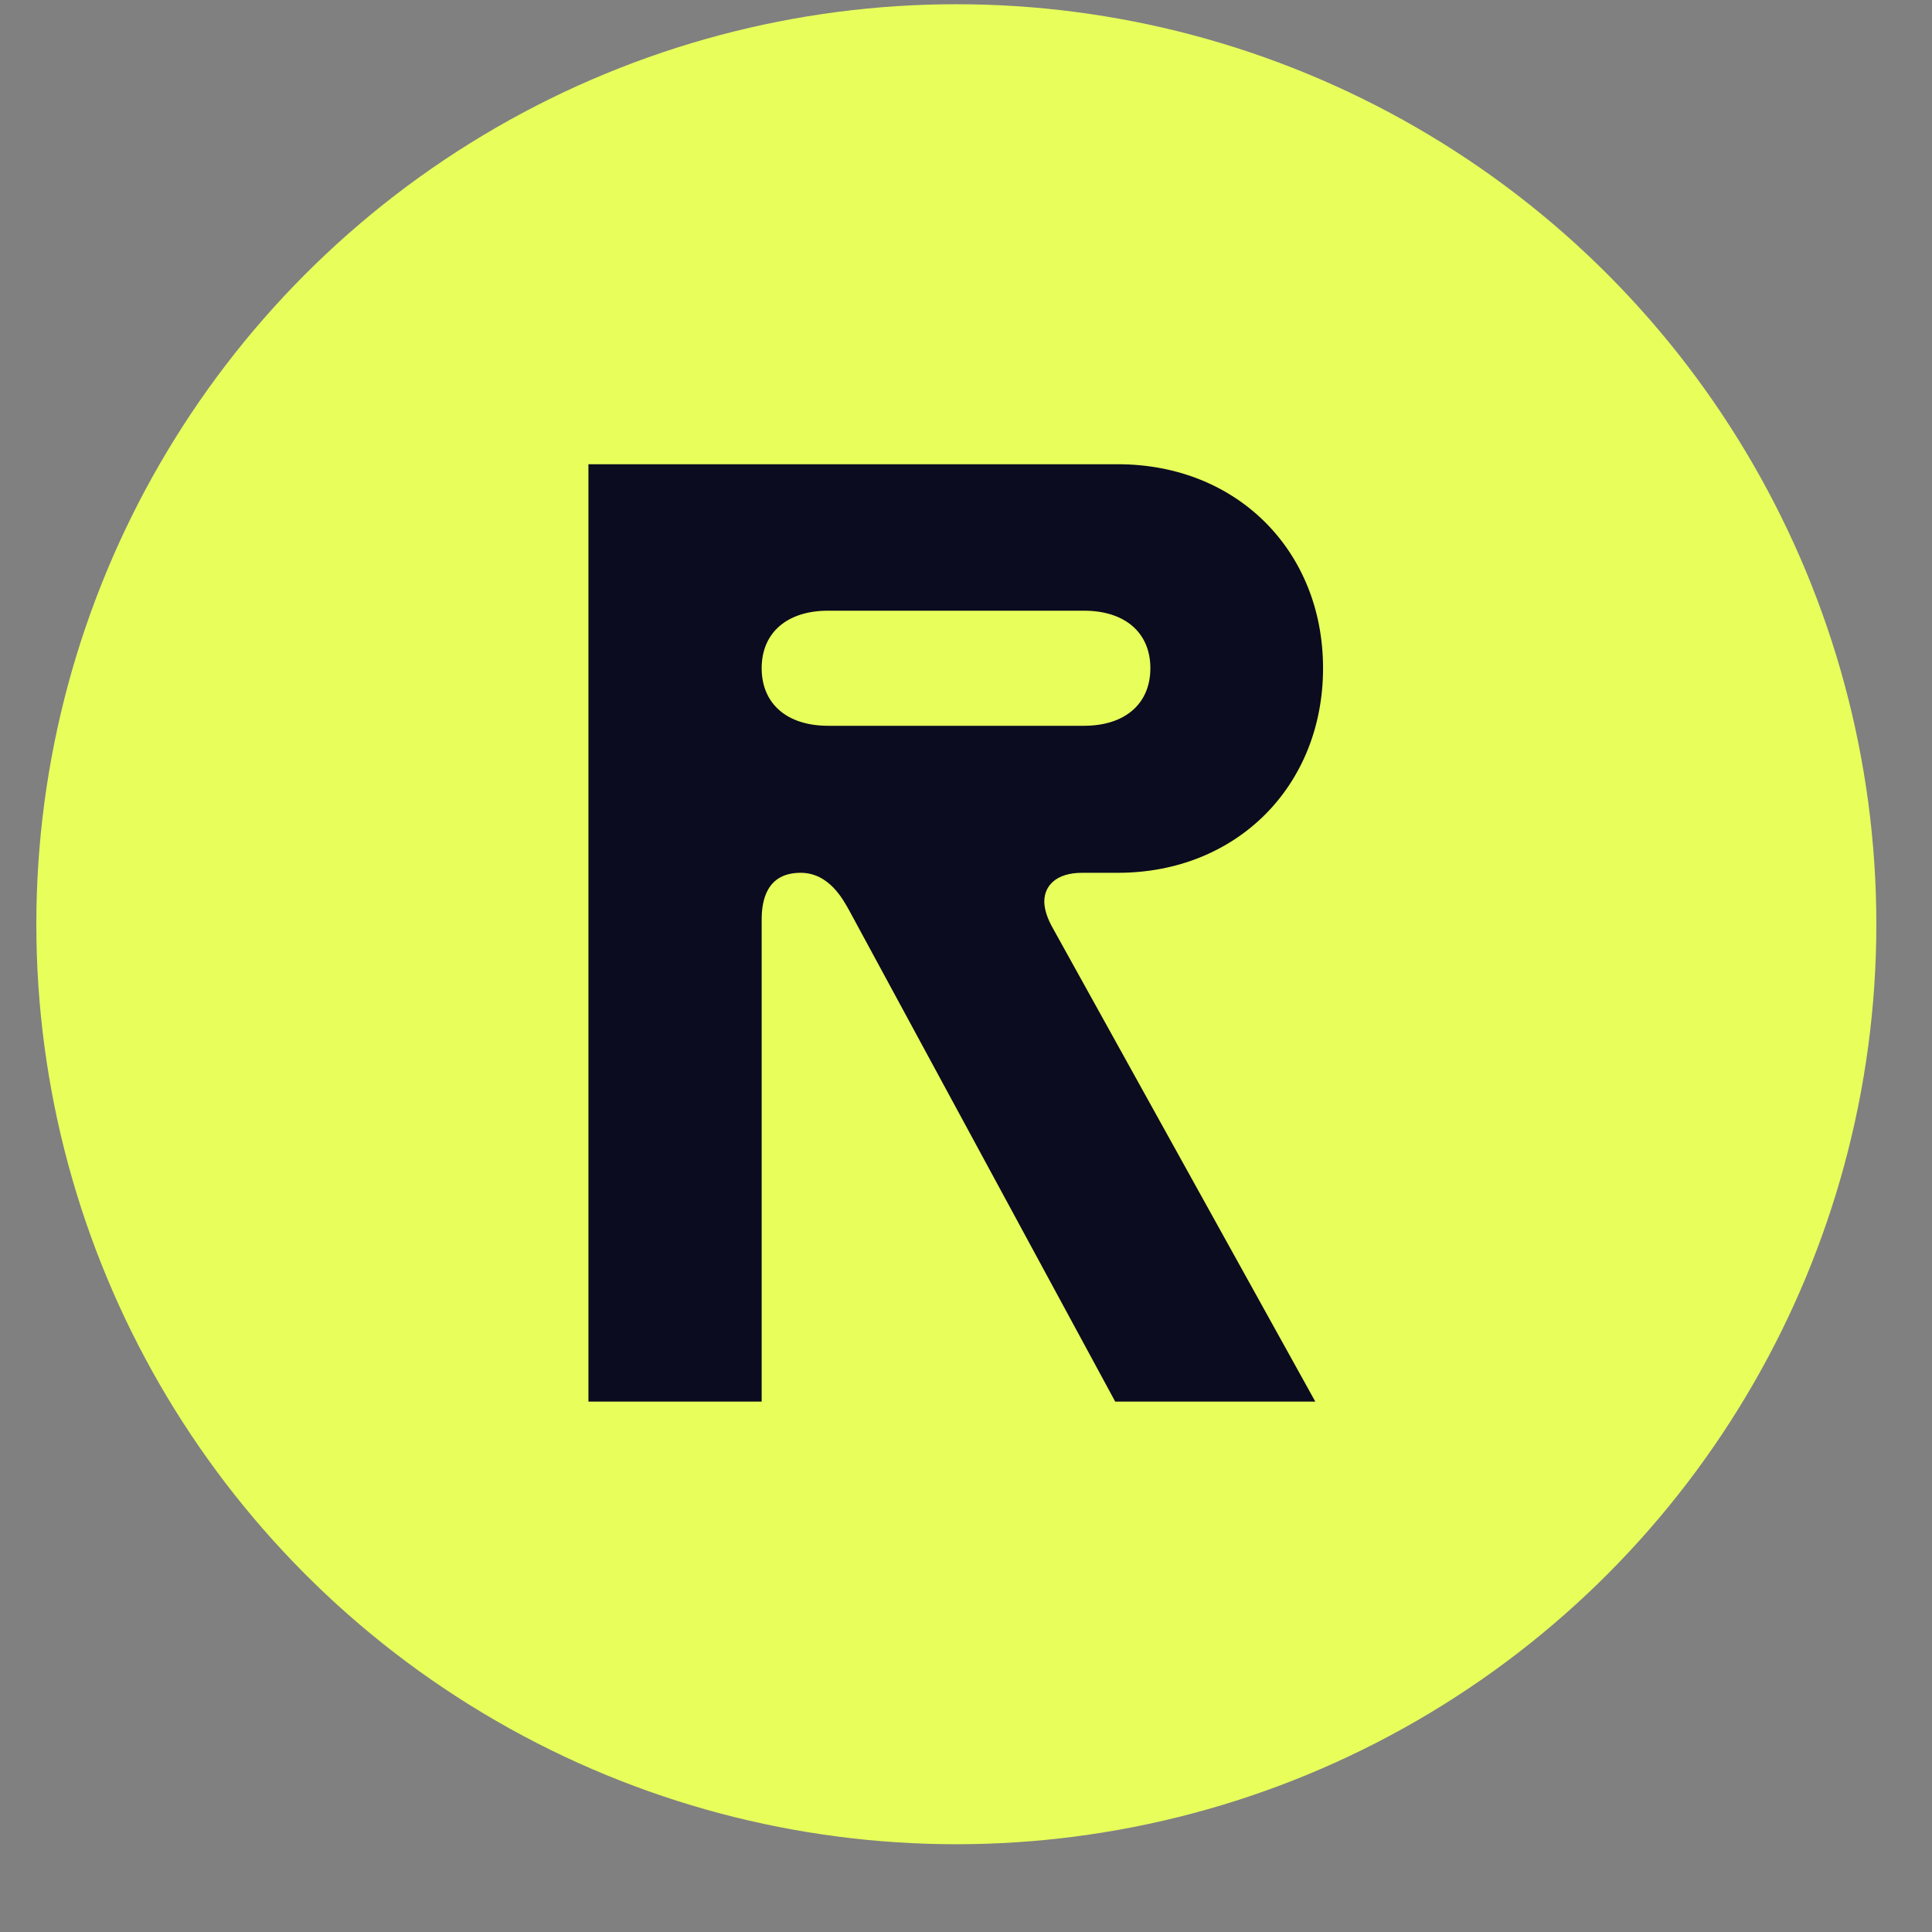 <svg width="21" height="21" viewBox="0 0 21 21" fill="none" xmlns="http://www.w3.org/2000/svg">
<rect x="0" y="0" width="21" height="21" fill="#808080" stroke="none"/>
<circle cx="10.395" cy="10.046" r="10" fill="#E8FF5B"/>
<path d="M6.396 15.235H8.279V9.995C8.279 9.786 8.334 9.487 8.703 9.487C9.016 9.487 9.168 9.786 9.231 9.897L12.122 15.235H14.297L11.434 10.071C11.385 9.981 11.351 9.883 11.351 9.8C11.351 9.626 11.483 9.487 11.761 9.487H12.15C13.443 9.487 14.381 8.542 14.381 7.263C14.381 5.985 13.443 5.046 12.15 5.046H6.396V15.235ZM8.279 7.263C8.279 6.881 8.55 6.638 9.002 6.638H11.781C12.233 6.638 12.504 6.881 12.504 7.263C12.504 7.646 12.233 7.889 11.781 7.889H9.002C8.55 7.889 8.279 7.646 8.279 7.263Z" fill="#0B0C20"/>
</svg>
